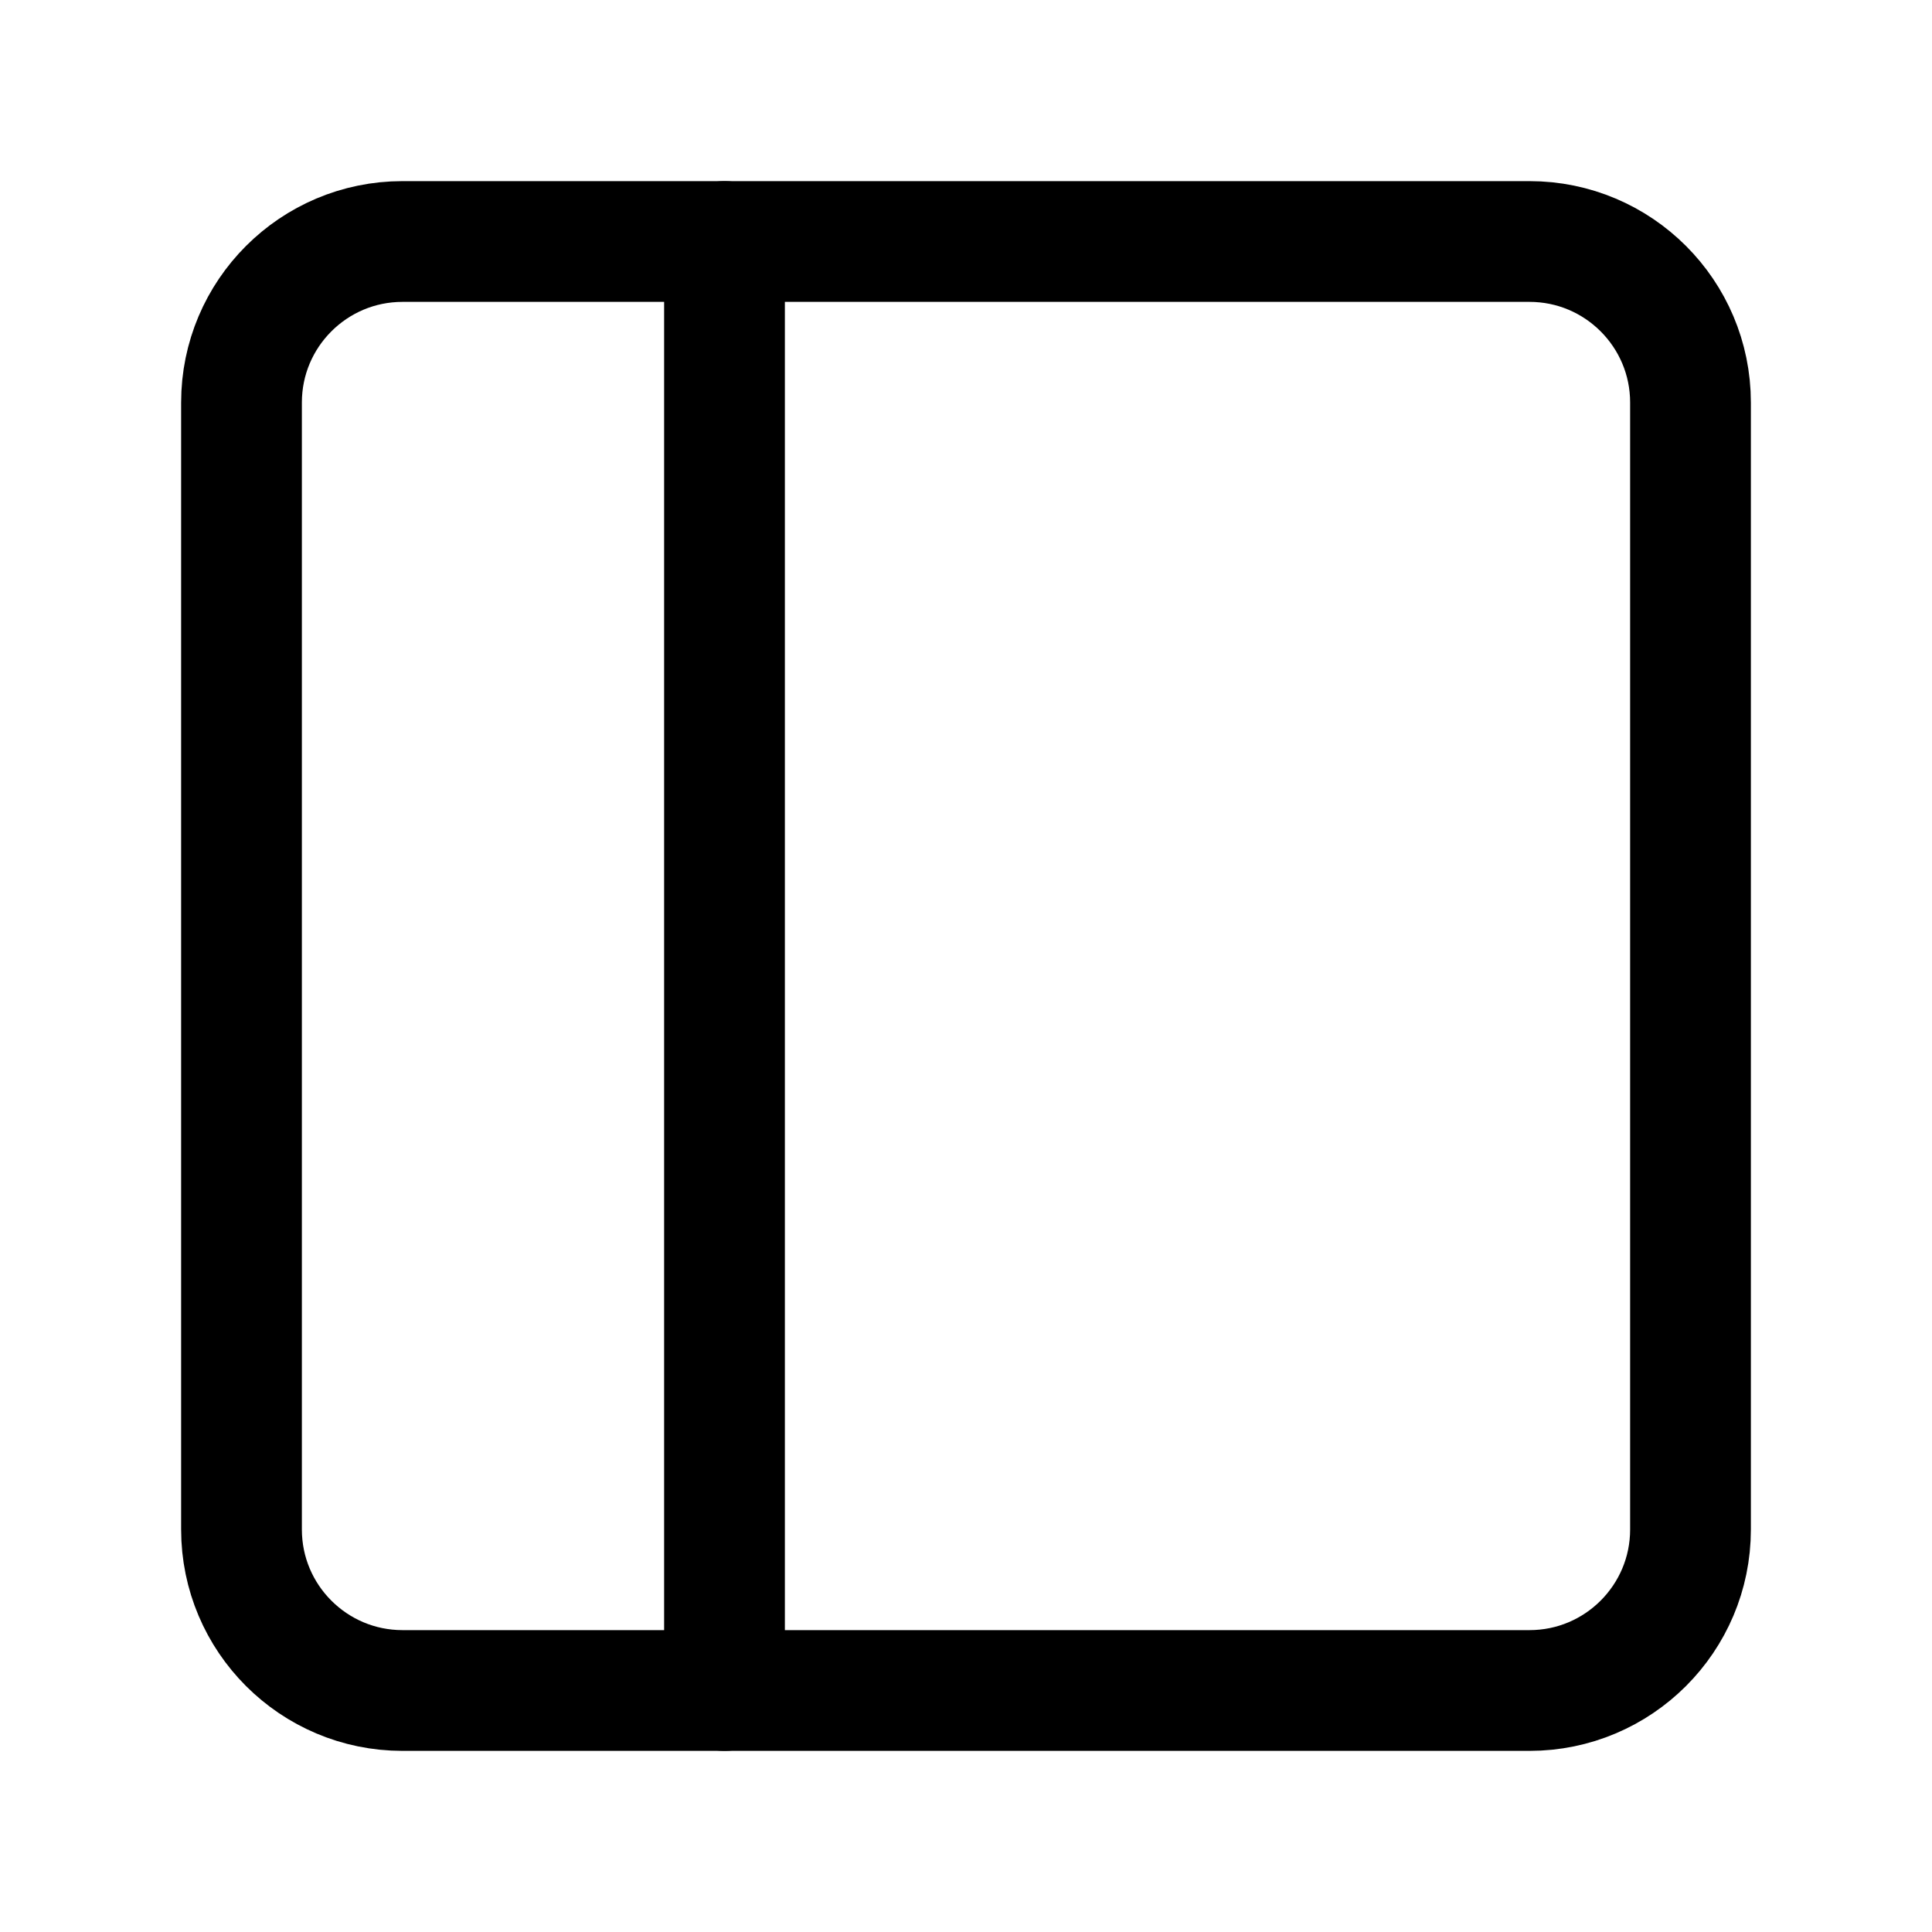 <?xml version="1.0" encoding="UTF-8"?>
<svg width="24px" height="24px" viewBox="0 0 24 24" version="1.1" xmlns="http://www.w3.org/2000/svg" xmlns:xlink="http://www.w3.org/1999/xlink">
    <!-- Generator: Sketch 48.2 (47327) - http://www.bohemiancoding.com/sketch -->
    <title>sidebar</title>
    <desc>Created with Sketch.</desc>
    <defs></defs>
    <g id="Page-1" stroke="none" stroke-width="1" fill="none" fill-rule="evenodd" stroke-linecap="round" stroke-linejoin="round">
        <g id="sidebar" stroke="#000000" stroke-width="1.5">
            <path d="M19,21 L5,21 C3.896,21 3,20.104 3,19 L3,5 C3,3.896 3.896,3 5,3 L19,3 C20.104,3 21,3.896 21,5 L21,19 C21,20.104 20.104,21 19,21 Z" id="Stroke-1"></path>
            <path d="M9,3 L9,21" id="Stroke-3"></path>
        </g>
    </g>
</svg>
